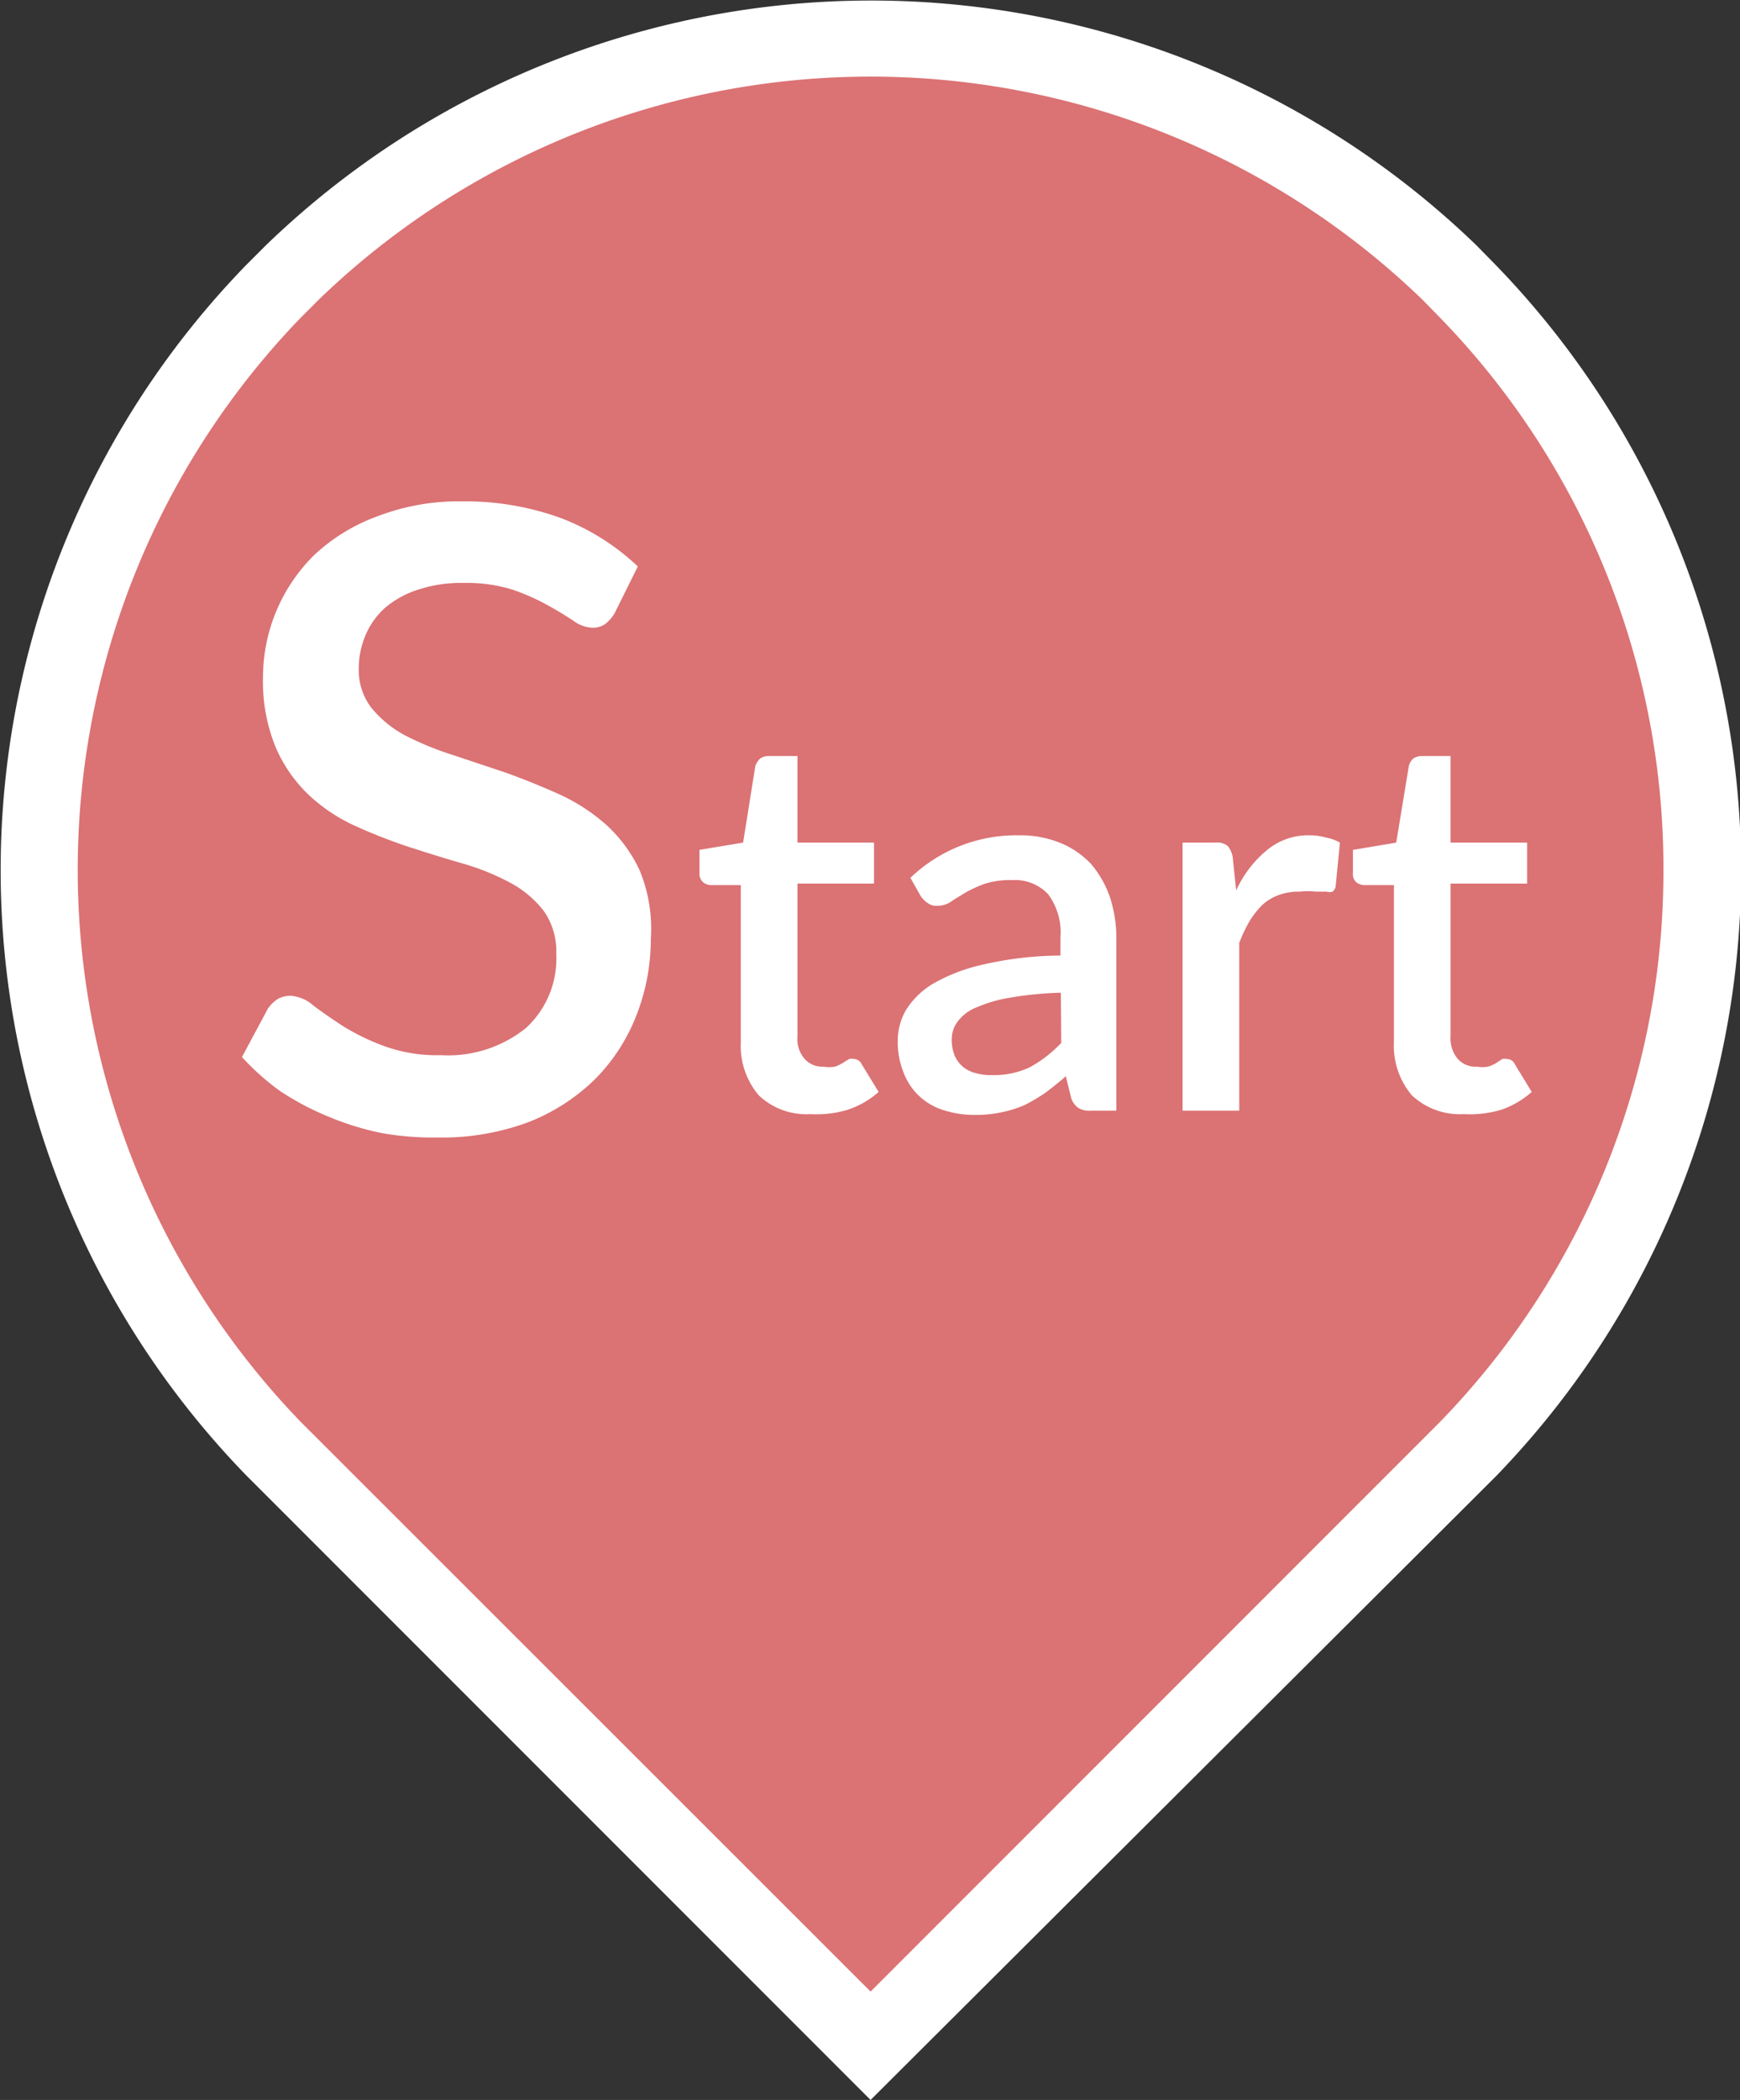 <svg xmlns="http://www.w3.org/2000/svg" viewBox="0 0 45.45 54.83"><rect x="0" y="0" width="45.45" height="54.83" fill="#333333" stroke="none"/><defs><style>.cls-1{fill:#fff;}.cls-2{fill:#db7274;}</style></defs><g id="レイヤー_2" data-name="レイヤー 2"><g id="レイヤー_1-2" data-name="レイヤー 1"><g id="レイヤー_2-2" data-name="レイヤー 2"><g id="model-plan-top"><path class="cls-1" d="M6.44,38.53a22.67,22.67,0,0,1,0-31.62l.5-.5a22.75,22.75,0,0,1,31.63,0l.51.52a22.72,22.72,0,0,1,0,31.61L22.74,54.83Z"/><path class="cls-2" d="M43.45,22.71a20.62,20.62,0,0,1-5.83,14.41L22.74,52,7.85,37.12a20.75,20.75,0,0,1,0-28.82l.48-.48a20.75,20.75,0,0,1,28.82,0l.47.48A20.62,20.62,0,0,1,43.45,22.71Z"/></g></g><path class="cls-1" d="M16.06,16a1,1,0,0,1-.26.3.59.59,0,0,1-.34.09.9.9,0,0,1-.48-.18c-.18-.12-.39-.25-.66-.4a5.72,5.72,0,0,0-.92-.41,4,4,0,0,0-1.27-.18,3.6,3.6,0,0,0-1.19.17,2.5,2.5,0,0,0-.87.47,2,2,0,0,0-.52.72,2.26,2.26,0,0,0-.18.9,1.62,1.62,0,0,0,.33,1,2.89,2.89,0,0,0,.86.71,7.85,7.85,0,0,0,1.23.51l1.41.47q.72.26,1.41.57a4.92,4.92,0,0,1,1.23.8,3.74,3.74,0,0,1,.87,1.19A4,4,0,0,1,17,24.52a5.48,5.48,0,0,1-.38,2,4.86,4.86,0,0,1-1.08,1.66,5.17,5.17,0,0,1-1.74,1.12,6.45,6.45,0,0,1-2.36.4A7.78,7.78,0,0,1,10,29.59a7.43,7.43,0,0,1-1.41-.43,7.32,7.32,0,0,1-1.27-.67,6.49,6.49,0,0,1-1-.89L7,26.33a1,1,0,0,1,.26-.25A.7.7,0,0,1,7.6,26a1,1,0,0,1,.58.25c.21.16.47.34.76.53A5.83,5.83,0,0,0,10,27.3a4,4,0,0,0,1.51.25,3.24,3.24,0,0,0,2.23-.71,2.46,2.46,0,0,0,.79-1.93,1.83,1.83,0,0,0-.33-1.13,2.73,2.73,0,0,0-.87-.73,6.31,6.31,0,0,0-1.23-.5c-.46-.13-.93-.28-1.4-.43a14.19,14.19,0,0,1-1.41-.55,4.47,4.47,0,0,1-1.22-.81,3.78,3.78,0,0,1-.87-1.25,4.54,4.54,0,0,1-.33-1.85,4.48,4.48,0,0,1,1.35-3.18,4.85,4.85,0,0,1,1.64-1,5.94,5.94,0,0,1,2.22-.39,7.35,7.35,0,0,1,2.58.44,6.06,6.06,0,0,1,2,1.26Z"/><path class="cls-1" d="M21.17,29.09a1.81,1.81,0,0,1-1.35-.49,2,2,0,0,1-.47-1.39v-4.1h-.77a.33.33,0,0,1-.22-.08.3.3,0,0,1-.09-.24v-.6L19.41,22l.32-2a.52.52,0,0,1,.12-.19.38.38,0,0,1,.22-.07h.76V22h2v1.07h-2v4a.78.78,0,0,0,.19.58.61.61,0,0,0,.49.2.87.87,0,0,0,.3,0,1,1,0,0,0,.21-.1l.16-.1a.33.33,0,0,1,.13,0,.23.23,0,0,1,.2.14l.44.72a2.29,2.29,0,0,1-.82.47A2.85,2.85,0,0,1,21.17,29.09Z"/><path class="cls-1" d="M23.78,22.92a4,4,0,0,1,2.84-1.11,2.77,2.77,0,0,1,1.08.2,2.28,2.28,0,0,1,.8.55,2.68,2.68,0,0,1,.49.86,3.41,3.41,0,0,1,.17,1.09V29h-.67a.56.56,0,0,1-.32-.07.5.5,0,0,1-.19-.26l-.14-.57c-.18.16-.36.3-.53.43a5.09,5.09,0,0,1-.54.32,3,3,0,0,1-.6.19,3.17,3.17,0,0,1-.71.07,2.58,2.58,0,0,1-.8-.12A1.62,1.62,0,0,1,23.6,28a2.12,2.12,0,0,1-.15-.83,1.61,1.61,0,0,1,.21-.79,2.1,2.1,0,0,1,.72-.7,4.62,4.62,0,0,1,1.32-.5,9.12,9.12,0,0,1,2-.23v-.47a1.68,1.68,0,0,0-.32-1.13,1.19,1.19,0,0,0-.95-.37,2.12,2.12,0,0,0-.72.1,3.36,3.36,0,0,0-.5.23c-.14.09-.27.16-.38.24a.64.64,0,0,1-.35.1.38.38,0,0,1-.26-.08.66.66,0,0,1-.18-.19Zm3.93,3a9.06,9.06,0,0,0-1.33.13,3.67,3.67,0,0,0-.89.26,1.1,1.1,0,0,0-.48.37.77.77,0,0,0-.15.46,1.1,1.1,0,0,0,.08.43.8.8,0,0,0,.22.29.85.85,0,0,0,.33.16,1.42,1.42,0,0,0,.42.05,2.16,2.16,0,0,0,1-.21,3.29,3.29,0,0,0,.81-.63Z"/><path class="cls-1" d="M32.29,23.25a2.92,2.92,0,0,1,.8-1.05,1.68,1.68,0,0,1,1.12-.39,1.54,1.54,0,0,1,.43.06A1.14,1.14,0,0,1,35,22l-.11,1.12a.22.22,0,0,1-.08.16.25.25,0,0,1-.16,0l-.29,0a1.84,1.84,0,0,0-.41,0,1.55,1.55,0,0,0-.55.09,1.27,1.27,0,0,0-.43.26,2.36,2.36,0,0,0-.33.42,3.77,3.77,0,0,0-.27.57V29H30.89v-7h.86a.44.44,0,0,1,.32.09.6.6,0,0,1,.13.3Z"/><path class="cls-1" d="M38.23,29.09a1.83,1.83,0,0,1-1.35-.49,2,2,0,0,1-.47-1.39v-4.1h-.77a.35.35,0,0,1-.22-.08.29.29,0,0,1-.08-.24v-.6L36.47,22l.33-2a.4.4,0,0,1,.11-.19.39.39,0,0,1,.23-.07h.75V22h2v1.07h-2v4a.82.82,0,0,0,.19.58.62.62,0,0,0,.5.2.85.85,0,0,0,.29,0,.9.9,0,0,0,.22-.1l.15-.1a.38.38,0,0,1,.13,0,.23.23,0,0,1,.2.14l.44.72a2.33,2.33,0,0,1-.81.47A2.9,2.9,0,0,1,38.23,29.09Z"/></g></g></svg>